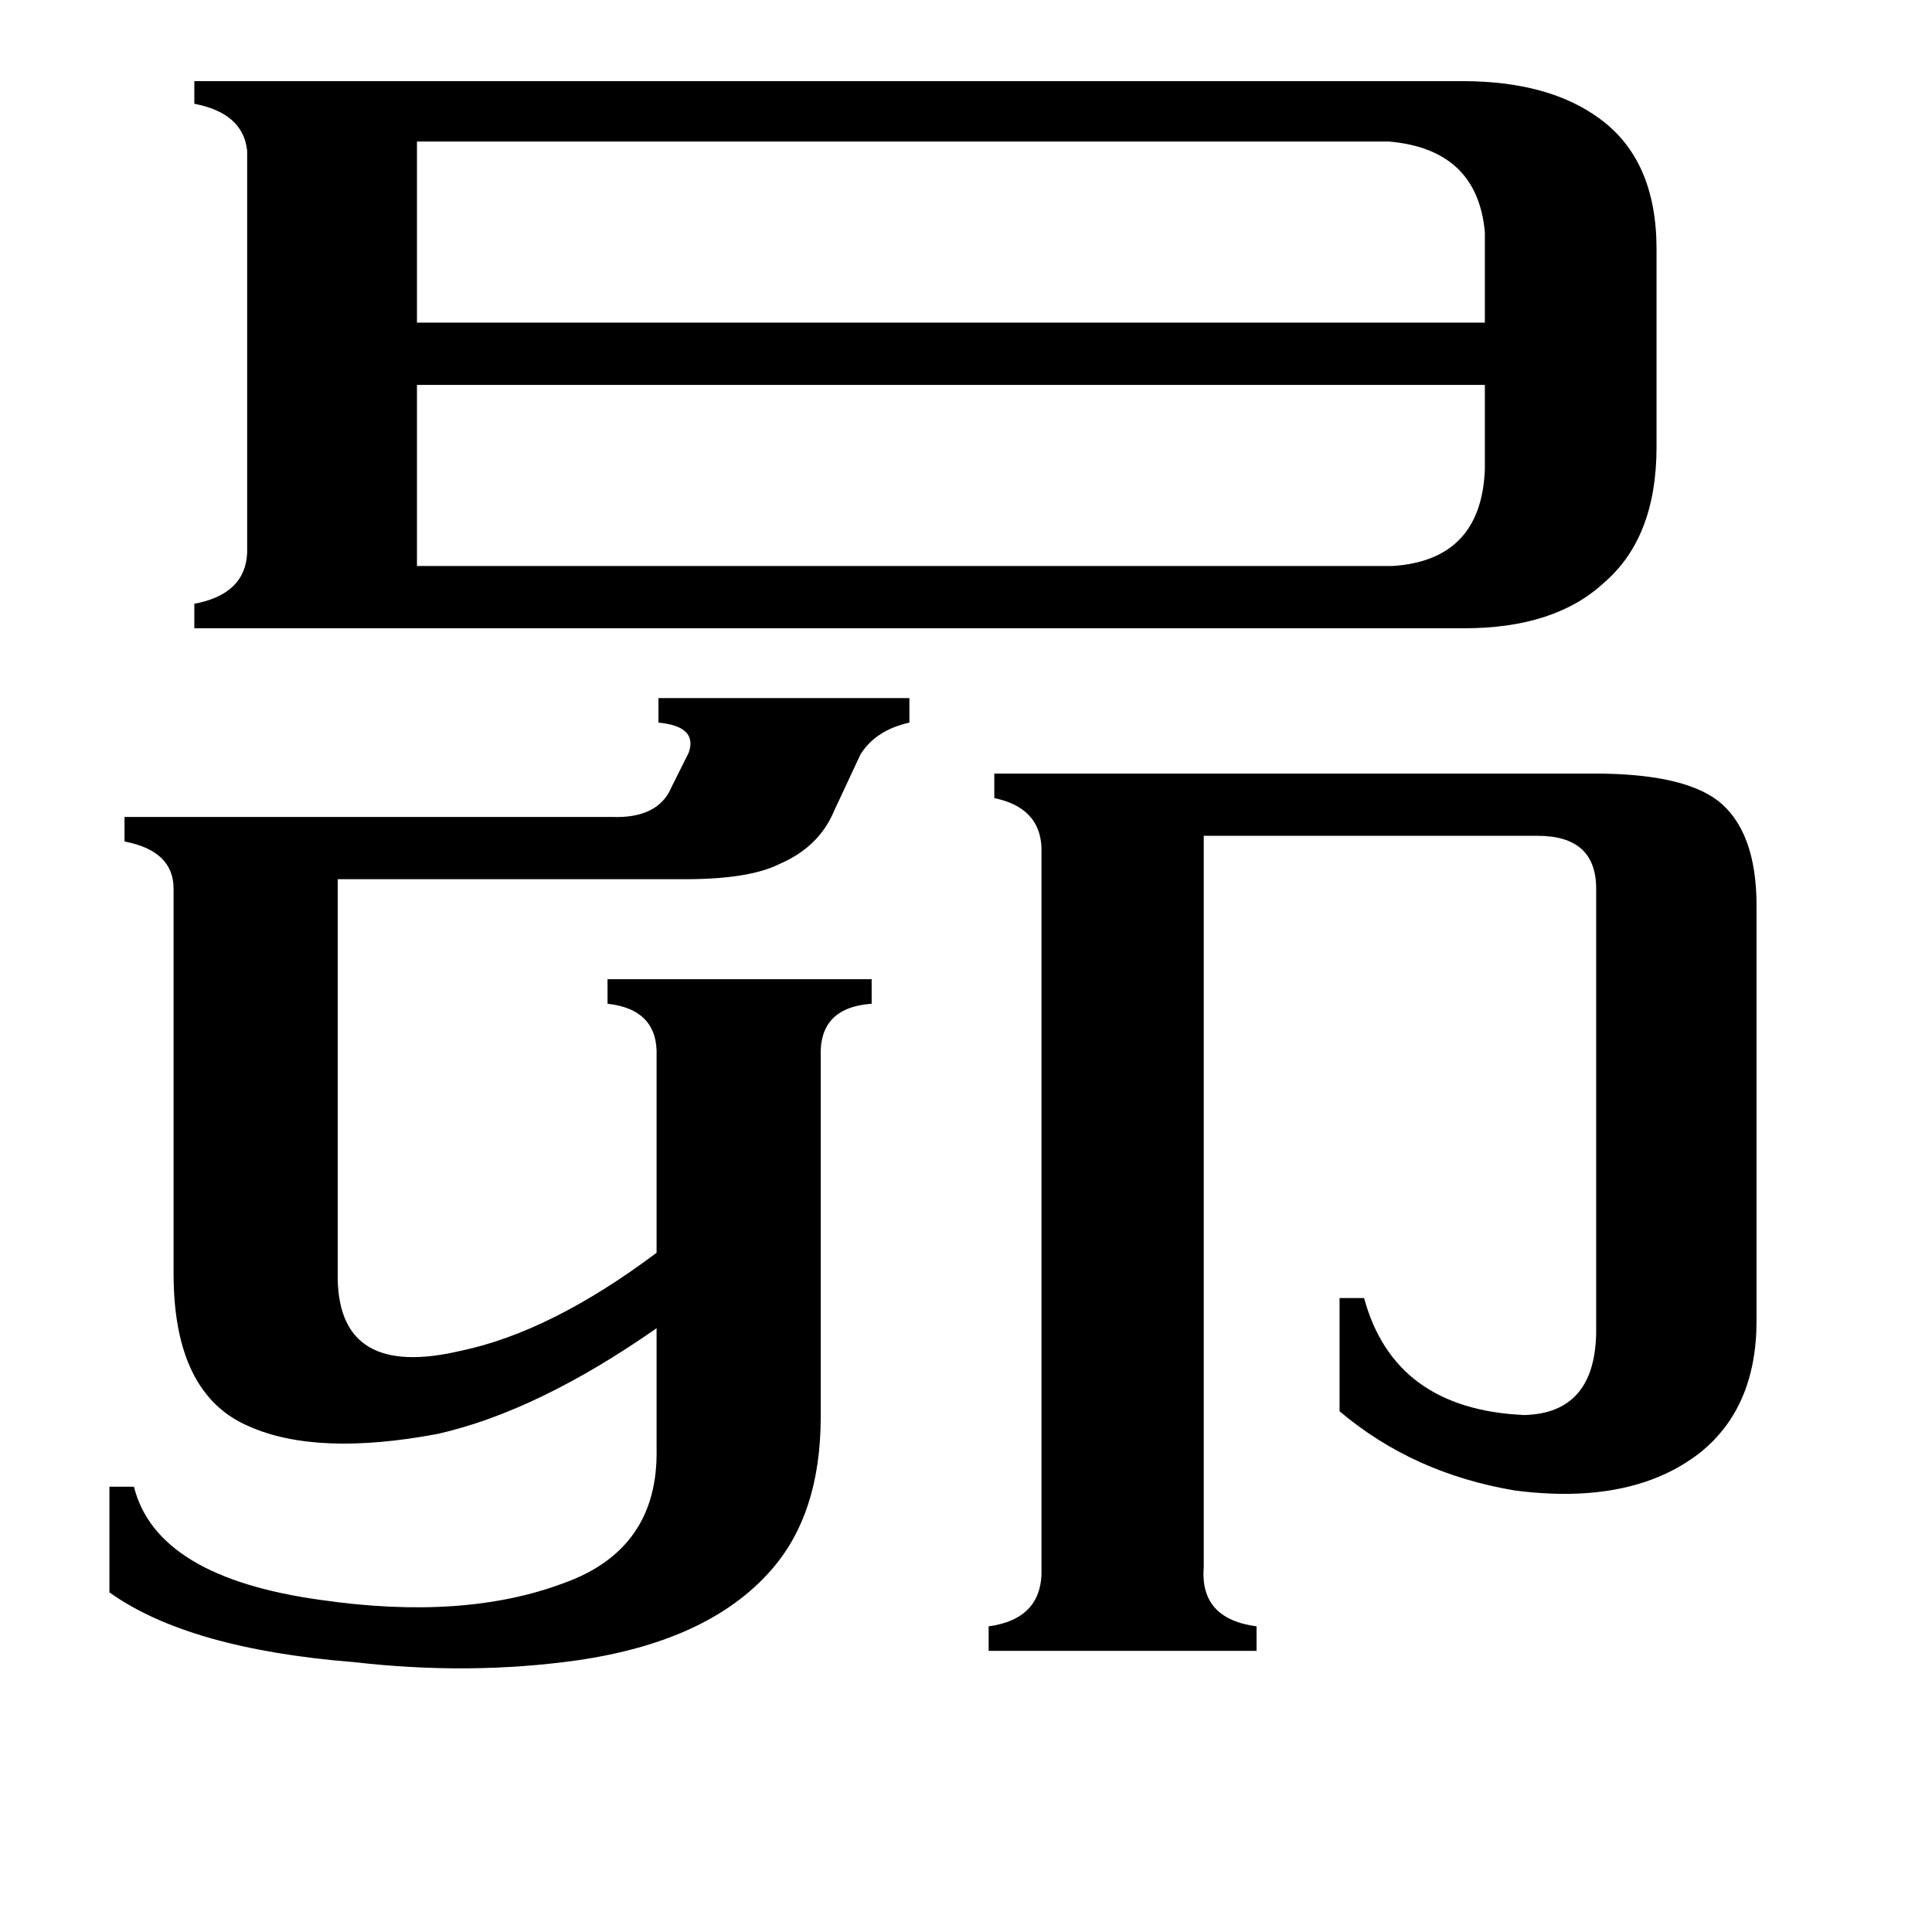 <svg xmlns="http://www.w3.org/2000/svg" viewBox="0 -800 1024 1024">
	<path fill="#000000" d="M221 -725V-629H787V-677Q783 -721 736 -725ZM738 -500Q785 -503 787 -551V-596H221V-500ZM638 31Q636 58 666 62V75H524V62Q553 58 552 31V-351Q551 -372 527 -377V-390H845Q891 -390 910 -376Q931 -360 931 -320V-100Q931 -54 901 -30Q865 -2 803 -10Q749 -19 710 -52V-112H723Q739 -53 808 -50Q845 -51 846 -93V-329Q846 -357 815 -357H638ZM348 -240Q349 -265 322 -268V-281H462V-268Q434 -266 435 -240V-49Q435 3 408 33Q375 70 306 80Q249 88 188 81Q100 74 58 44V-12H71Q83 36 170 48Q246 59 299 39Q349 21 348 -32V-96Q285 -52 232 -40Q168 -28 132 -44Q92 -61 92 -125V-329Q92 -349 66 -354V-367H324Q349 -366 356 -383L365 -401Q370 -415 349 -417V-430H482V-417Q464 -413 456 -400L442 -370Q434 -351 413 -342Q397 -334 363 -334H179V-122Q180 -69 244 -84Q292 -94 348 -136ZM775 -757Q821 -757 848 -737Q878 -715 878 -668V-563Q878 -515 850 -491Q824 -467 776 -467H103V-480Q130 -485 131 -507V-720Q129 -740 103 -745V-757Z"/>
</svg>